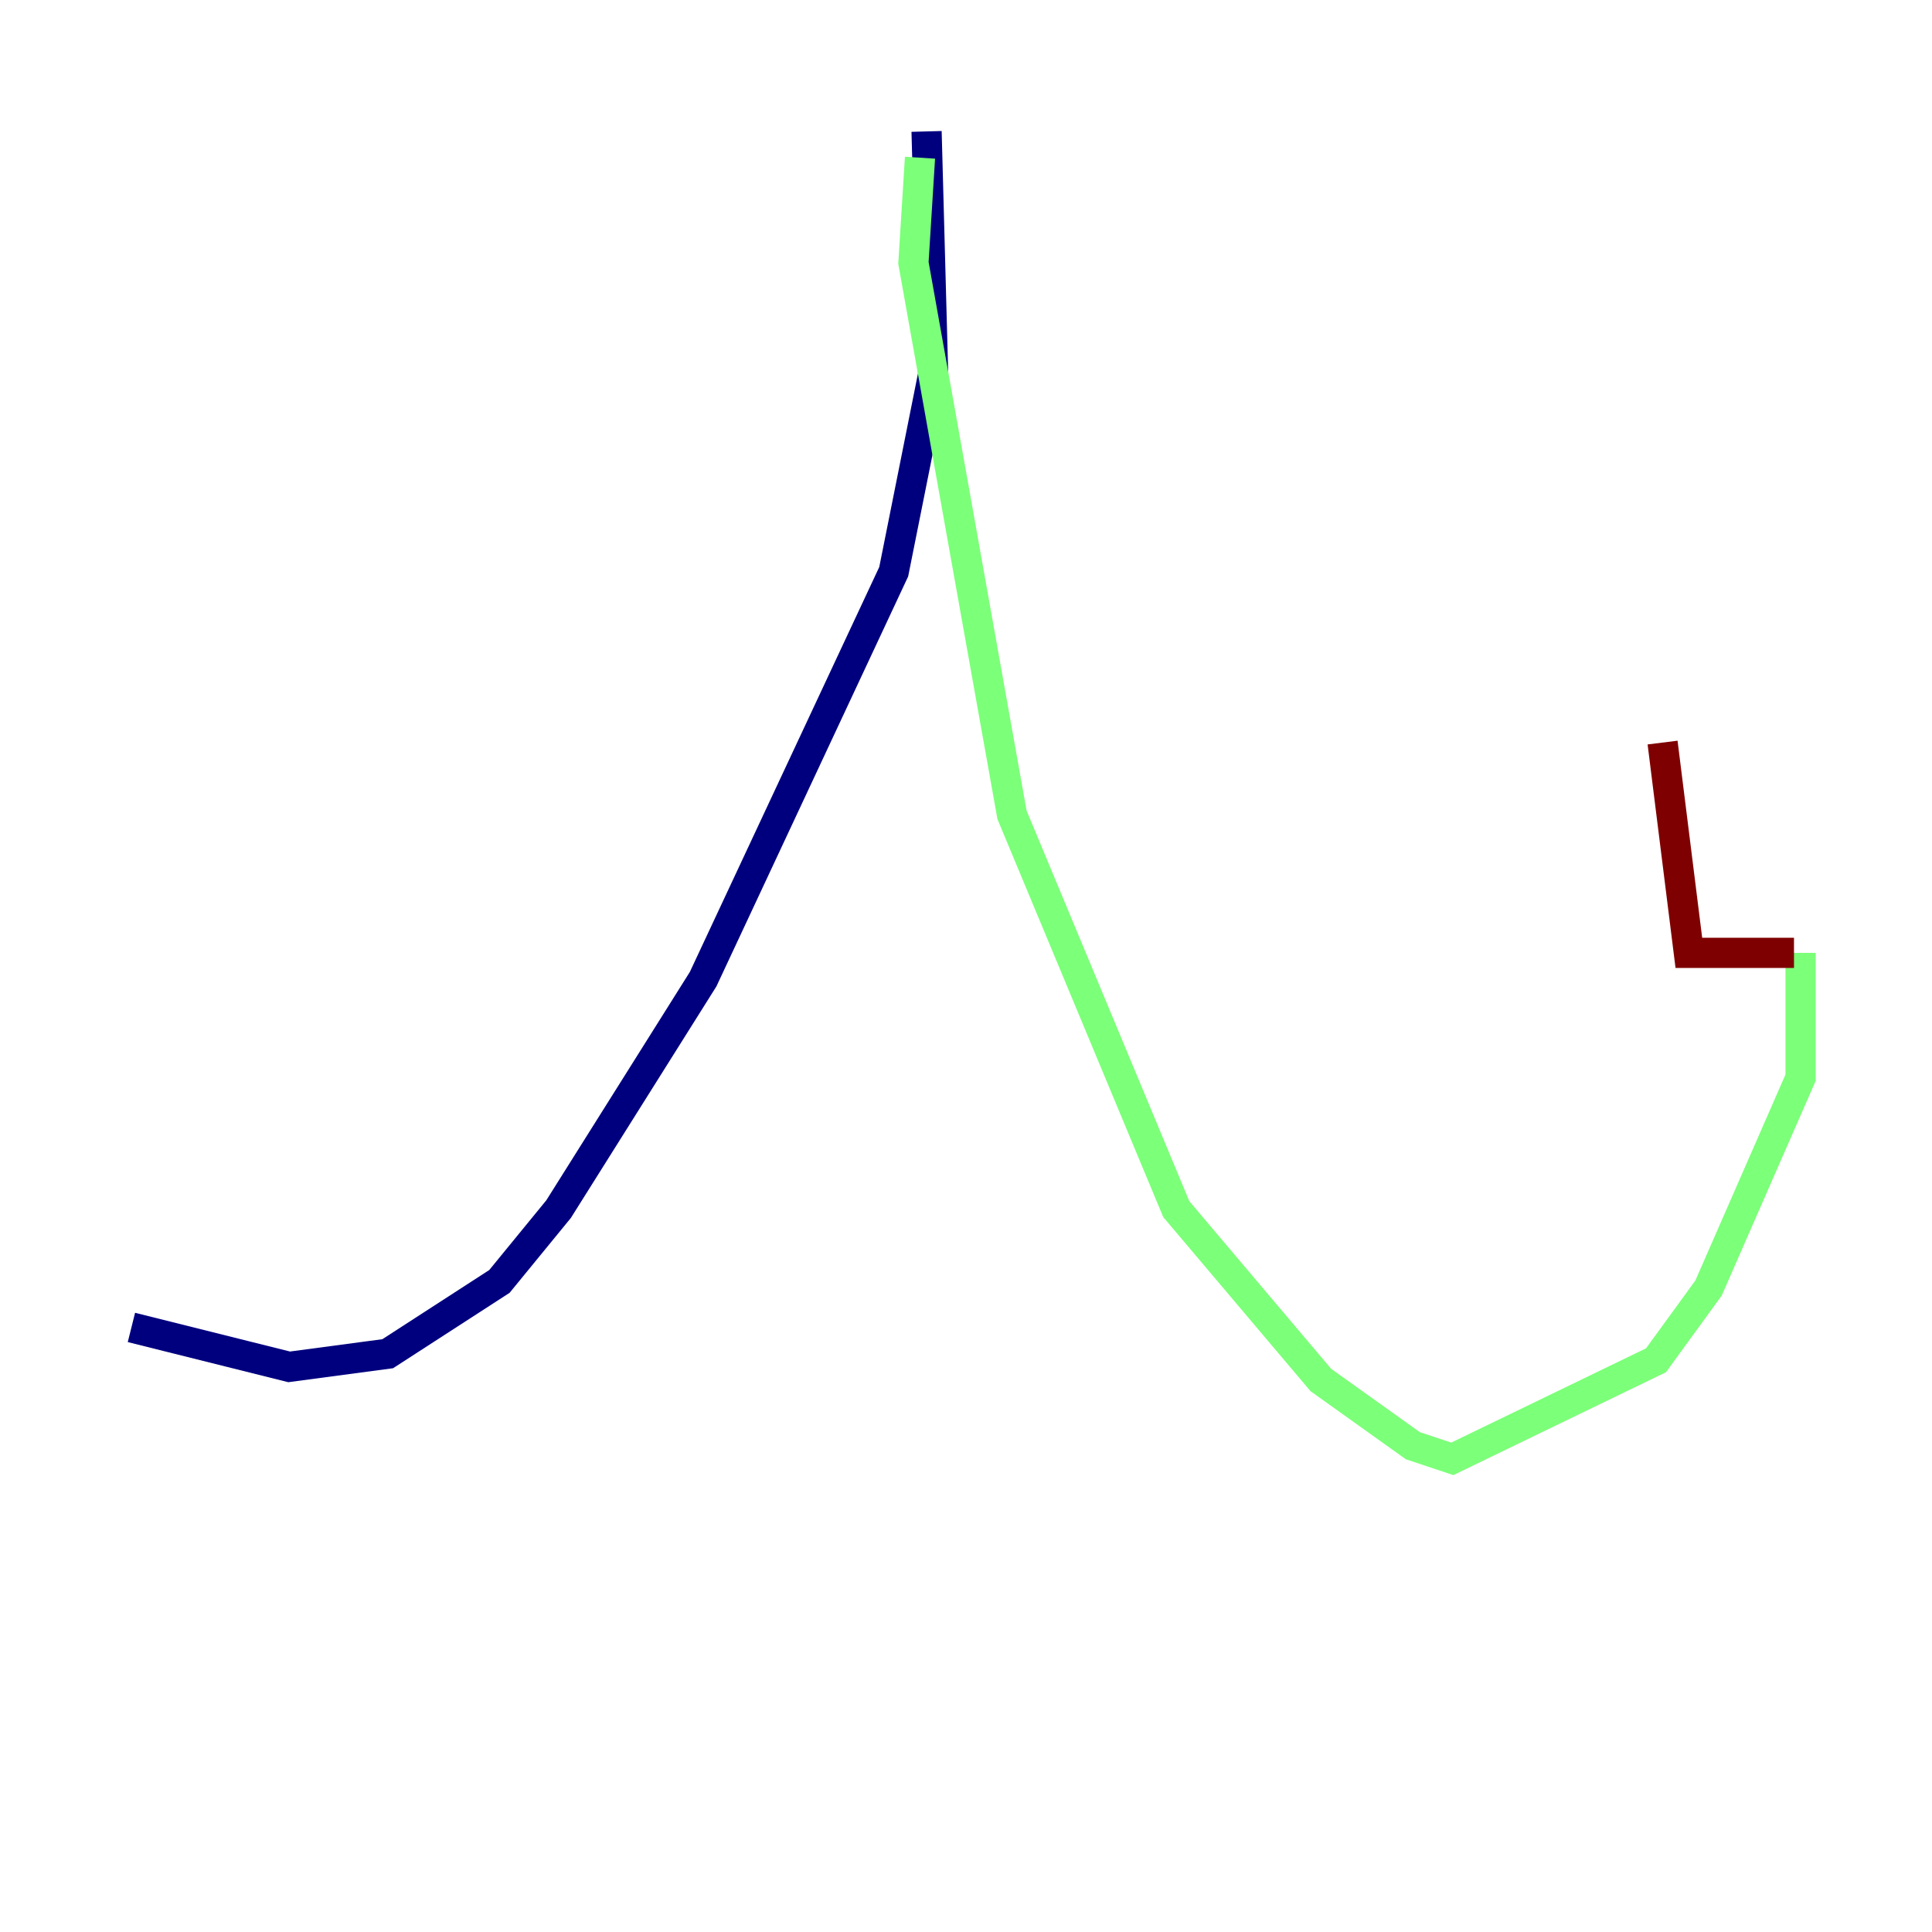 <?xml version="1.0" encoding="utf-8" ?>
<svg baseProfile="tiny" height="128" version="1.2" viewBox="0,0,128,128" width="128" xmlns="http://www.w3.org/2000/svg" xmlns:ev="http://www.w3.org/2001/xml-events" xmlns:xlink="http://www.w3.org/1999/xlink"><defs /><polyline fill="none" points="61.388,8.707 61.823,24.816 59.211,37.878 46.585,64.871 37.007,80.109 33.088,84.898 25.687,89.687 19.157,90.558 8.707,87.946" stroke="#00007f" stroke-width="2" /><polyline fill="none" points="60.952,10.449 60.517,17.415 67.048,53.986 77.932,80.109 87.51,91.429 93.605,95.782 96.218,96.653 109.714,90.122 113.197,85.333 119.293,71.401 119.293,63.129" stroke="#7cff79" stroke-width="2" /><polyline fill="none" points="118.857,63.129 111.891,63.129 110.15,49.197" stroke="#7f0000" stroke-width="2" /></svg>